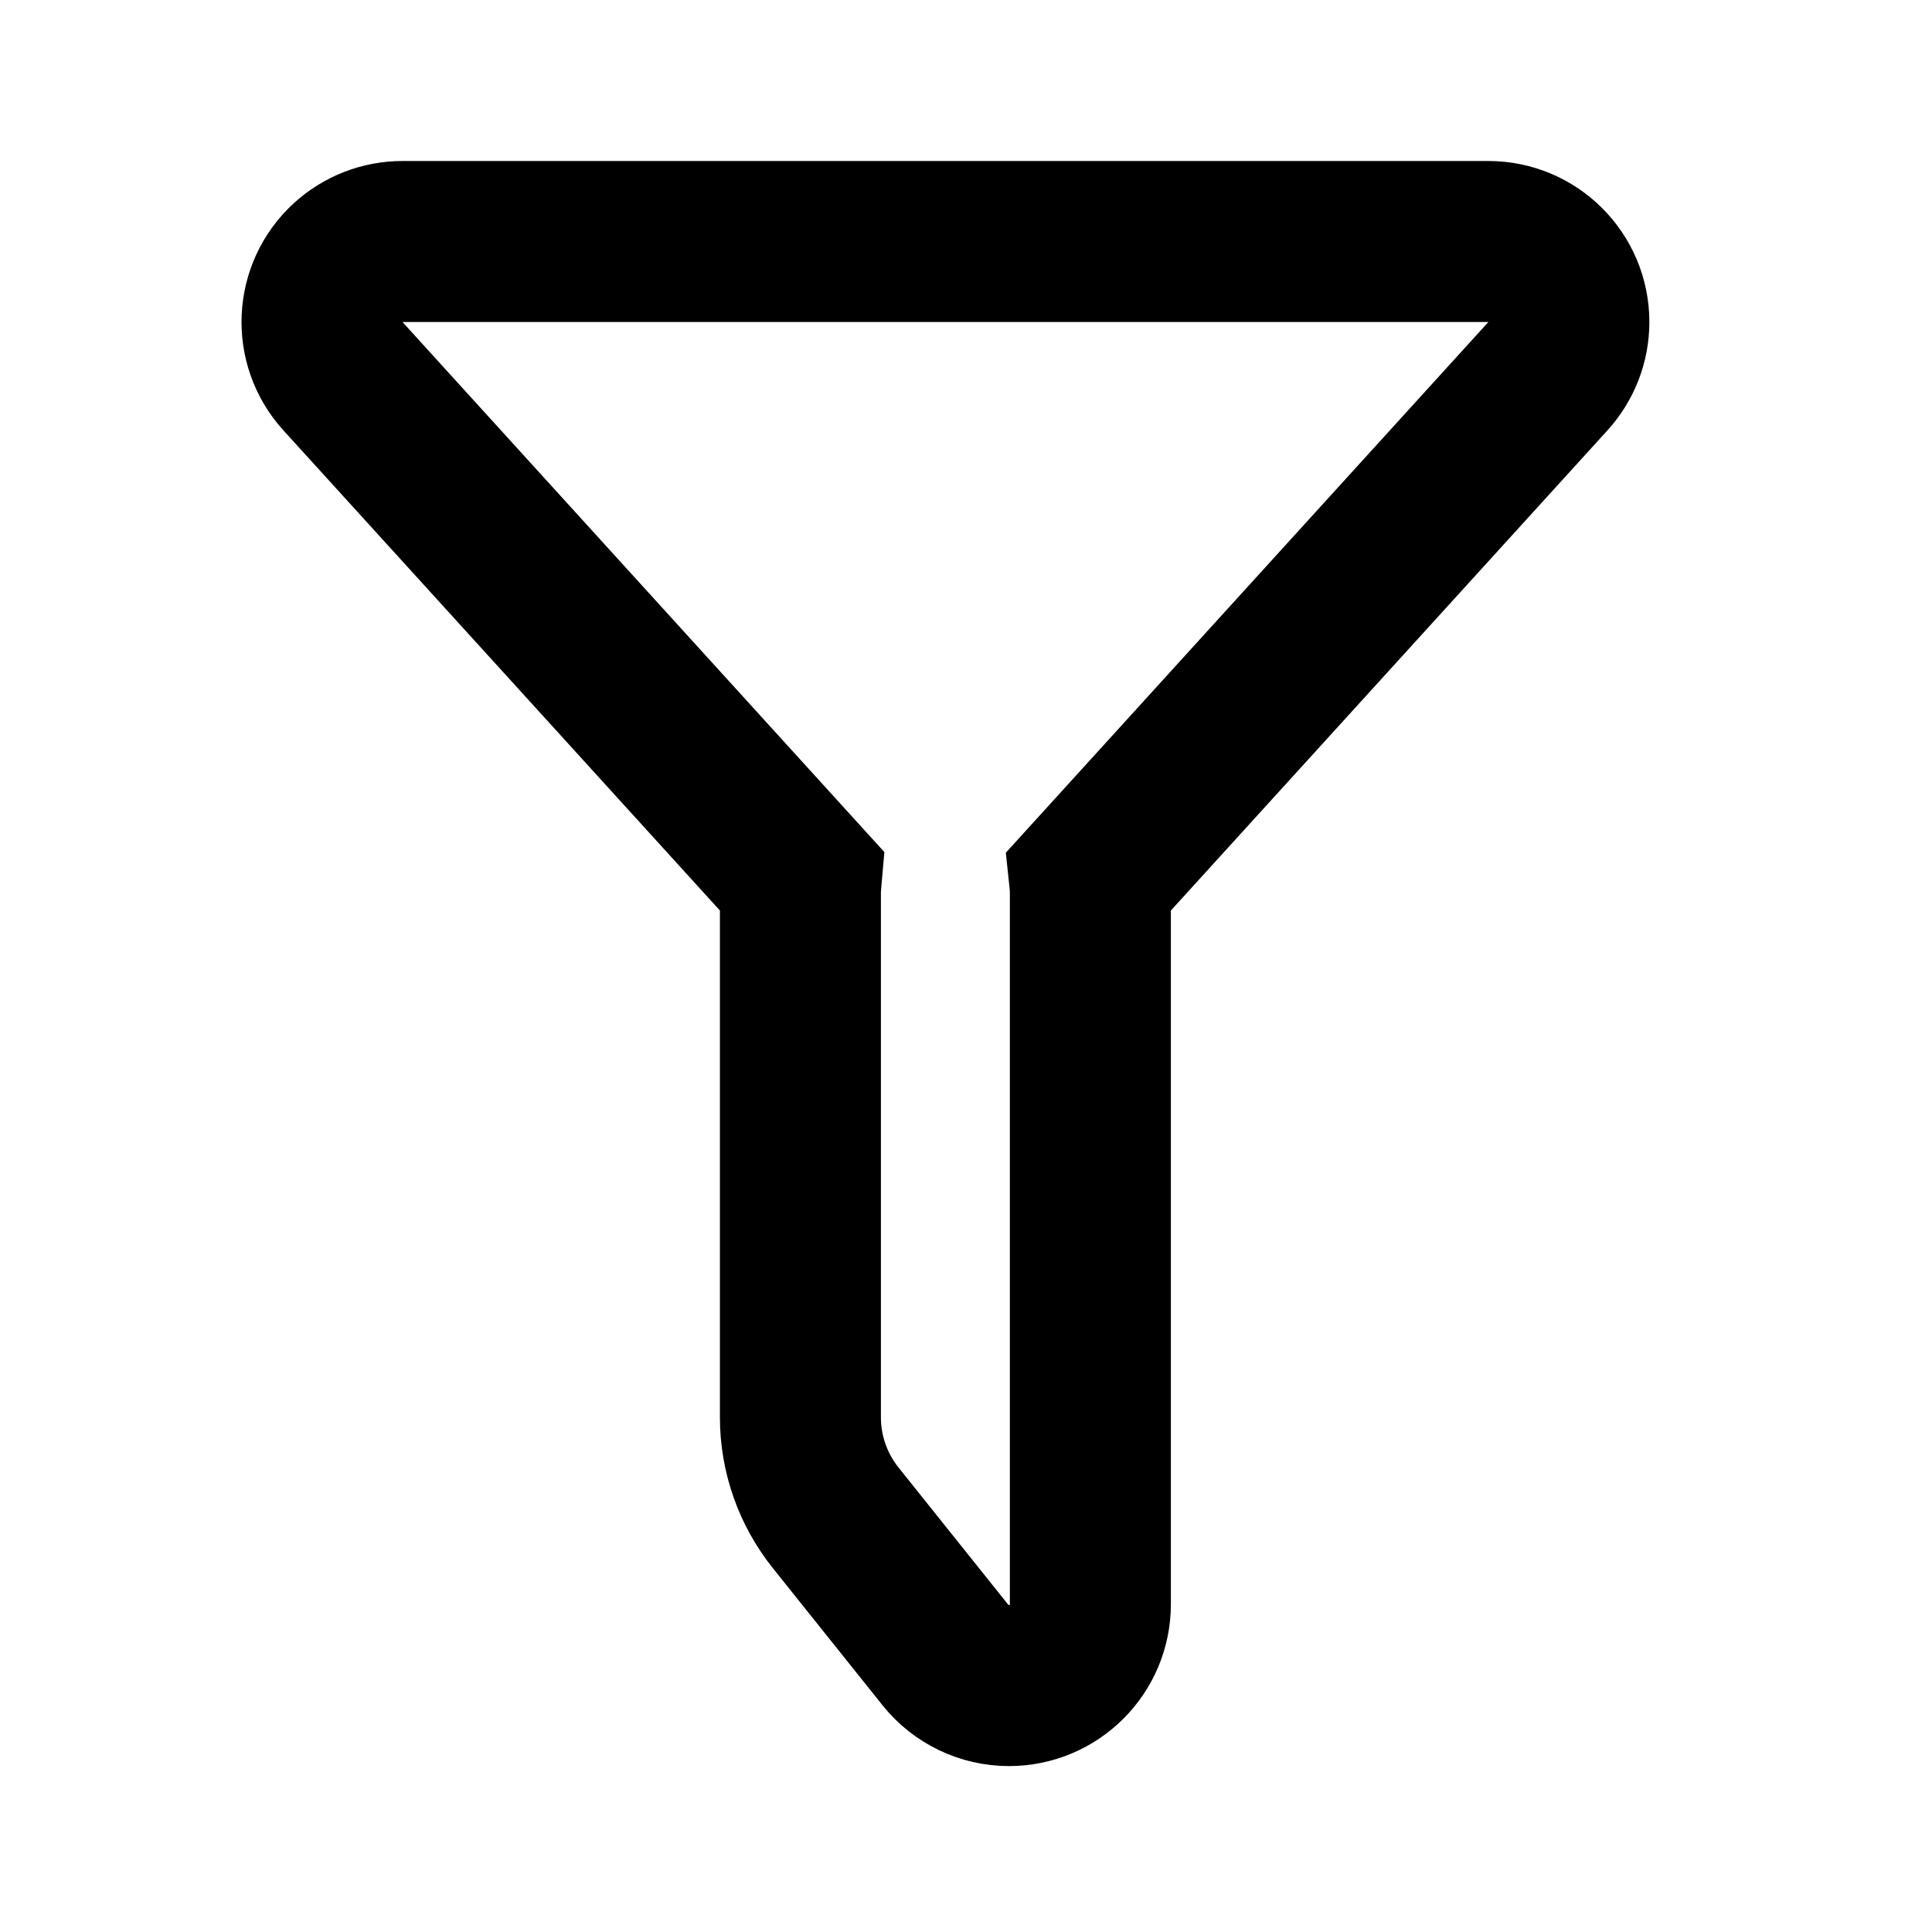 <svg xmlns="http://www.w3.org/2000/svg" width="24" height="24" viewBox="0 0 24 24">
  <path fill="none" stroke="#000000" stroke-width="2" d="M9.951,10.933 L4.26,4.673 L4.26,4.673 C3.889,4.264 3.919,3.632 4.327,3.26 C4.511,3.093 4.751,3 5,3 L18.489,3 L18.489,3 C19.041,3 19.489,3.448 19.489,4 C19.489,4.249 19.396,4.489 19.229,4.673 L13.537,10.933 C13.543,10.989 13.545,11.047 13.545,11.104 L13.545,19.928 L13.545,19.928 C13.545,20.486 13.092,20.939 12.534,20.939 C12.227,20.939 11.936,20.799 11.744,20.559 L10.382,18.856 L10.382,18.856 C10.098,18.501 9.943,18.061 9.943,17.607 L9.943,11.104 C9.943,11.047 9.946,10.989 9.951,10.933 Z"/>
</svg>
